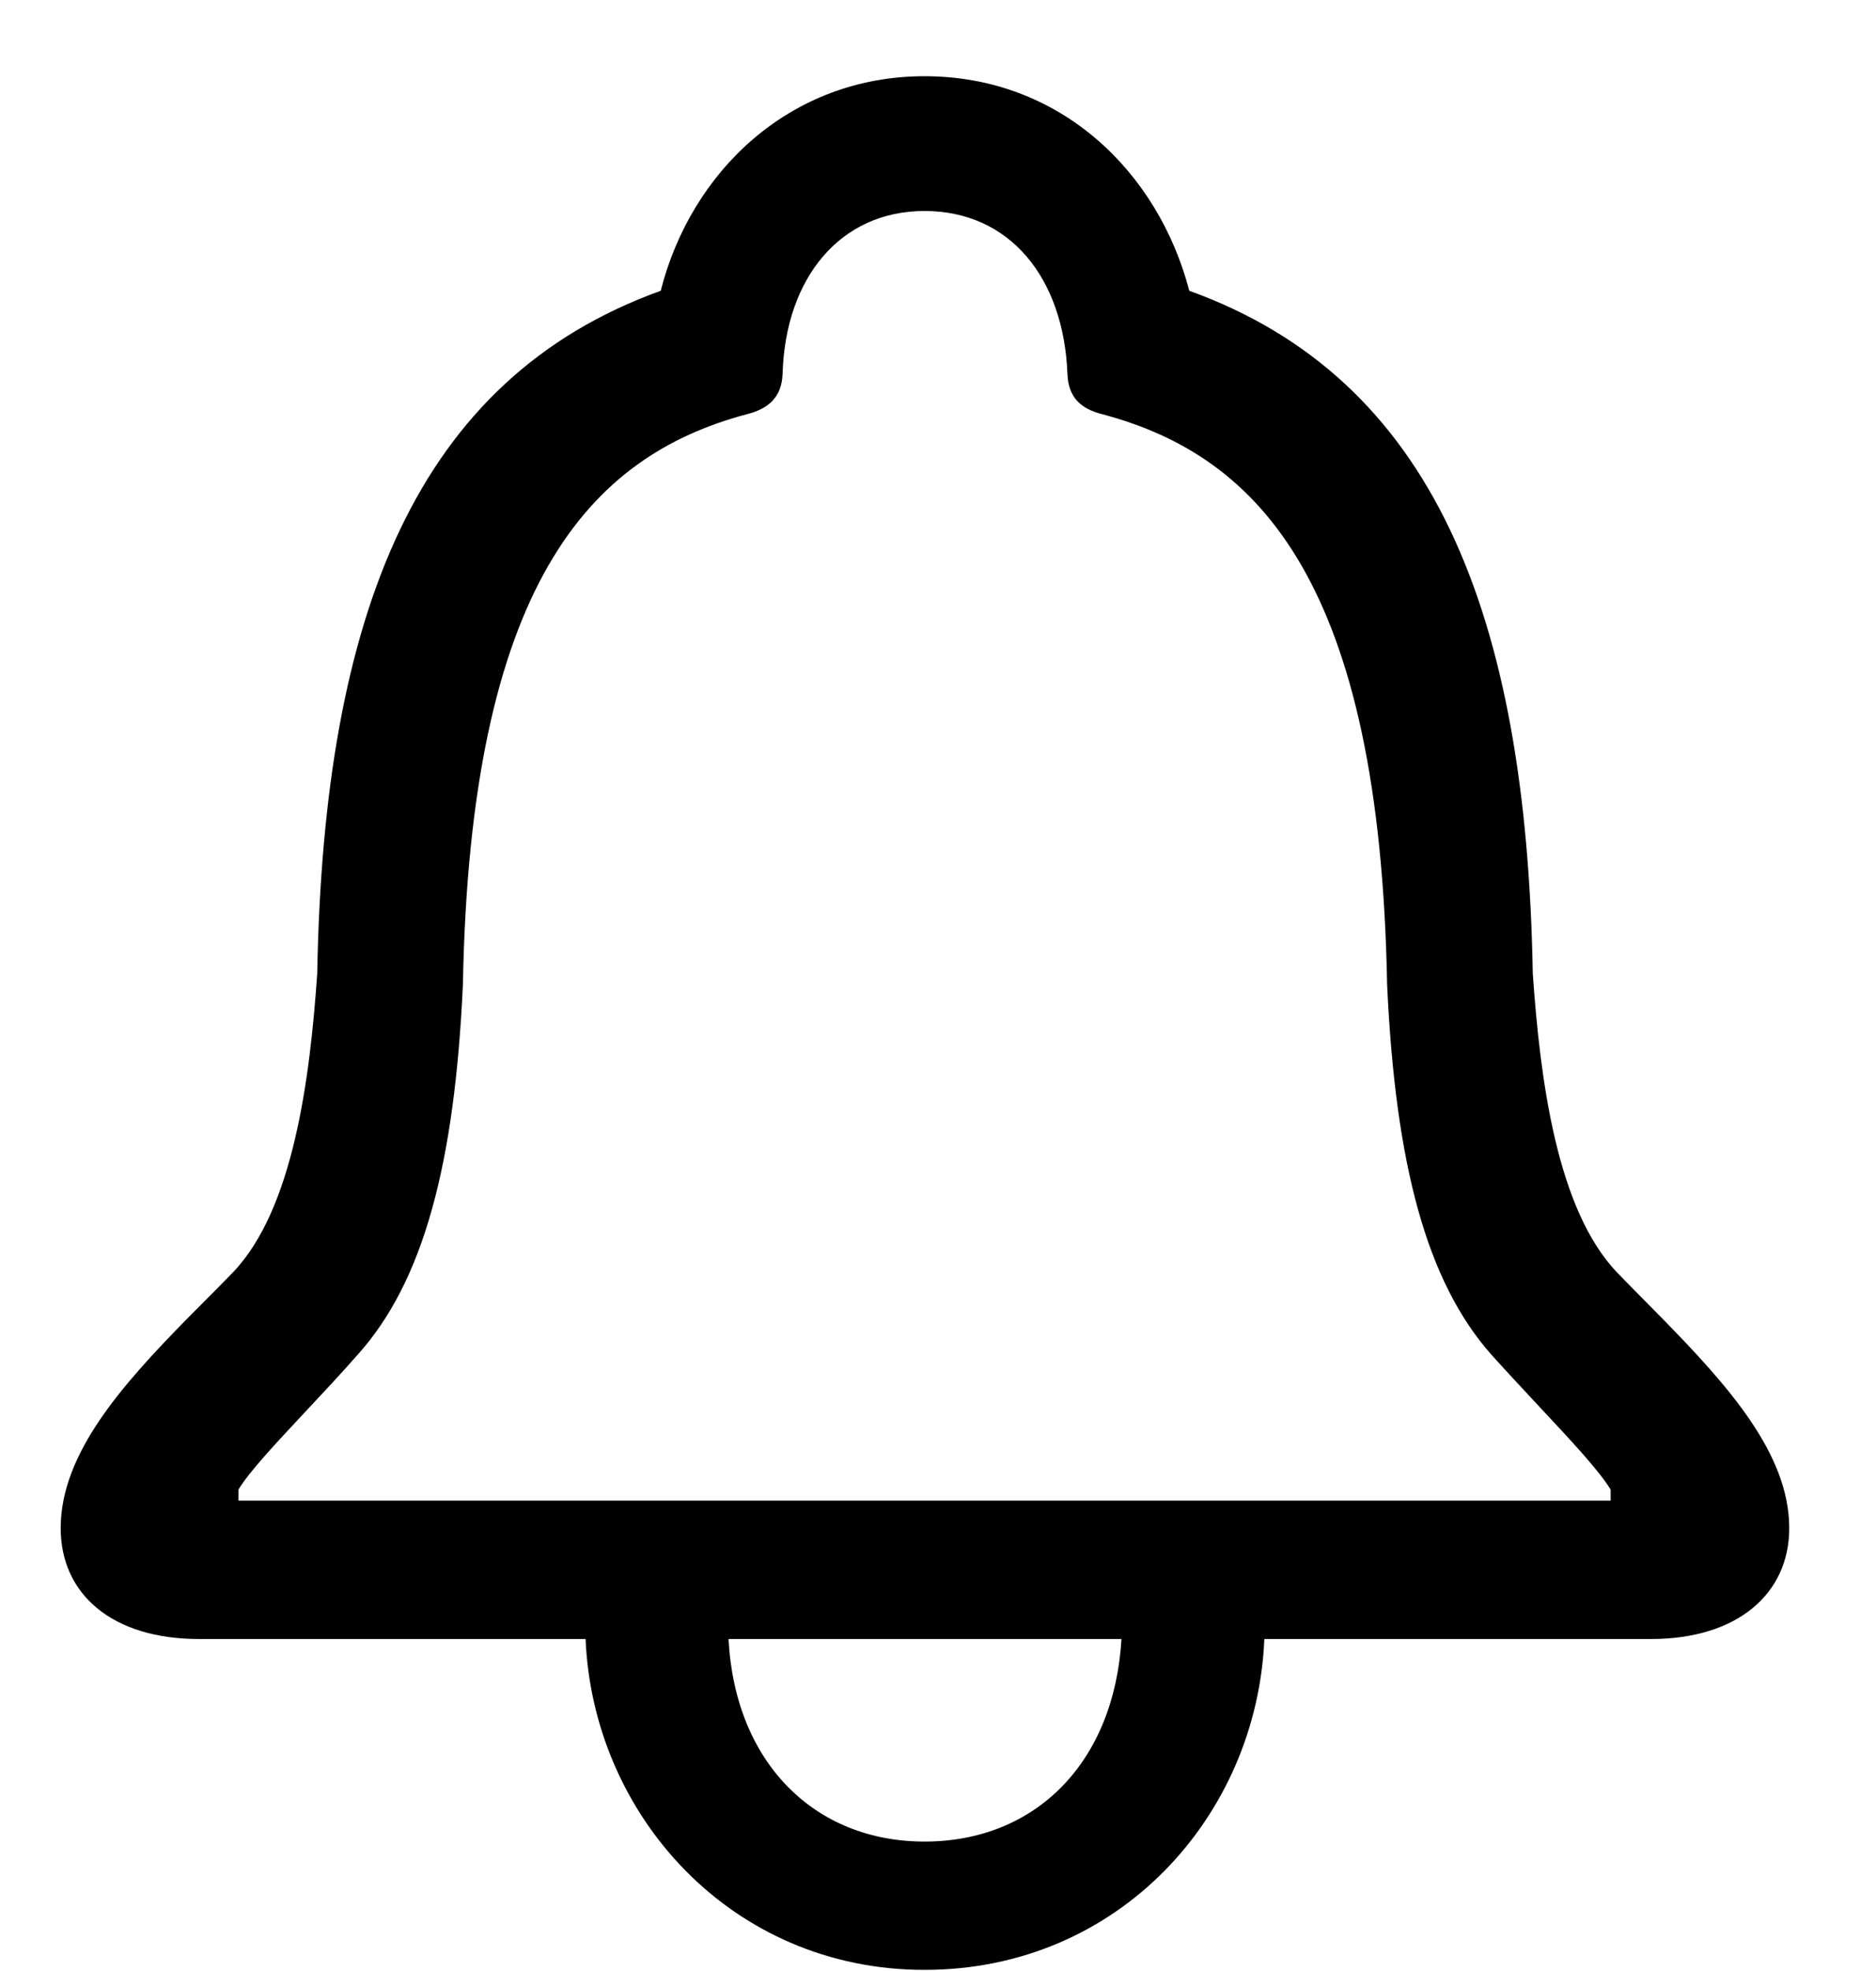 <svg width="20" height="21" viewBox="0 0 20 21" fill="none" xmlns="http://www.w3.org/2000/svg">
<path fill-rule="evenodd" clip-rule="evenodd" d="M13.479 17.463C13.401 19.348 11.927 20.988 9.856 20.988C7.796 20.988 6.321 19.338 6.243 17.463H2.122C1.194 17.463 0.647 16.984 0.647 16.281C0.647 15.488 1.299 14.759 1.998 14.047L2.323 13.72L2.483 13.557C3.128 12.883 3.304 11.496 3.382 10.373C3.45 6.525 4.446 4.035 7.044 3.098C7.366 1.828 8.421 0.812 9.856 0.812C11.302 0.812 12.347 1.828 12.679 3.098C15.276 4.035 16.273 6.525 16.341 10.373C16.419 11.496 16.595 12.883 17.239 13.557C17.292 13.611 17.345 13.665 17.398 13.72L17.721 14.047C18.418 14.759 19.075 15.488 19.075 16.281C19.075 16.984 18.519 17.463 17.601 17.463H13.479ZM2.542 15.988V15.871C2.654 15.684 2.934 15.385 3.253 15.044L3.253 15.044C3.434 14.851 3.628 14.644 3.812 14.435C4.515 13.654 4.847 12.404 4.935 10.49C5.013 6.232 6.282 4.865 7.952 4.416C8.196 4.357 8.333 4.23 8.343 3.986C8.372 2.961 8.958 2.248 9.856 2.248C10.765 2.248 11.341 2.961 11.38 3.986C11.39 4.23 11.517 4.357 11.761 4.416C13.44 4.865 14.71 6.232 14.788 10.49C14.876 12.404 15.208 13.654 15.901 14.435C16.067 14.619 16.238 14.802 16.4 14.976C16.746 15.345 17.051 15.672 17.171 15.871V15.988H2.542ZM11.956 17.463C11.878 18.781 11.038 19.621 9.856 19.621C8.685 19.621 7.835 18.781 7.767 17.463H11.956Z" fill="currentColor"/>
</svg>
